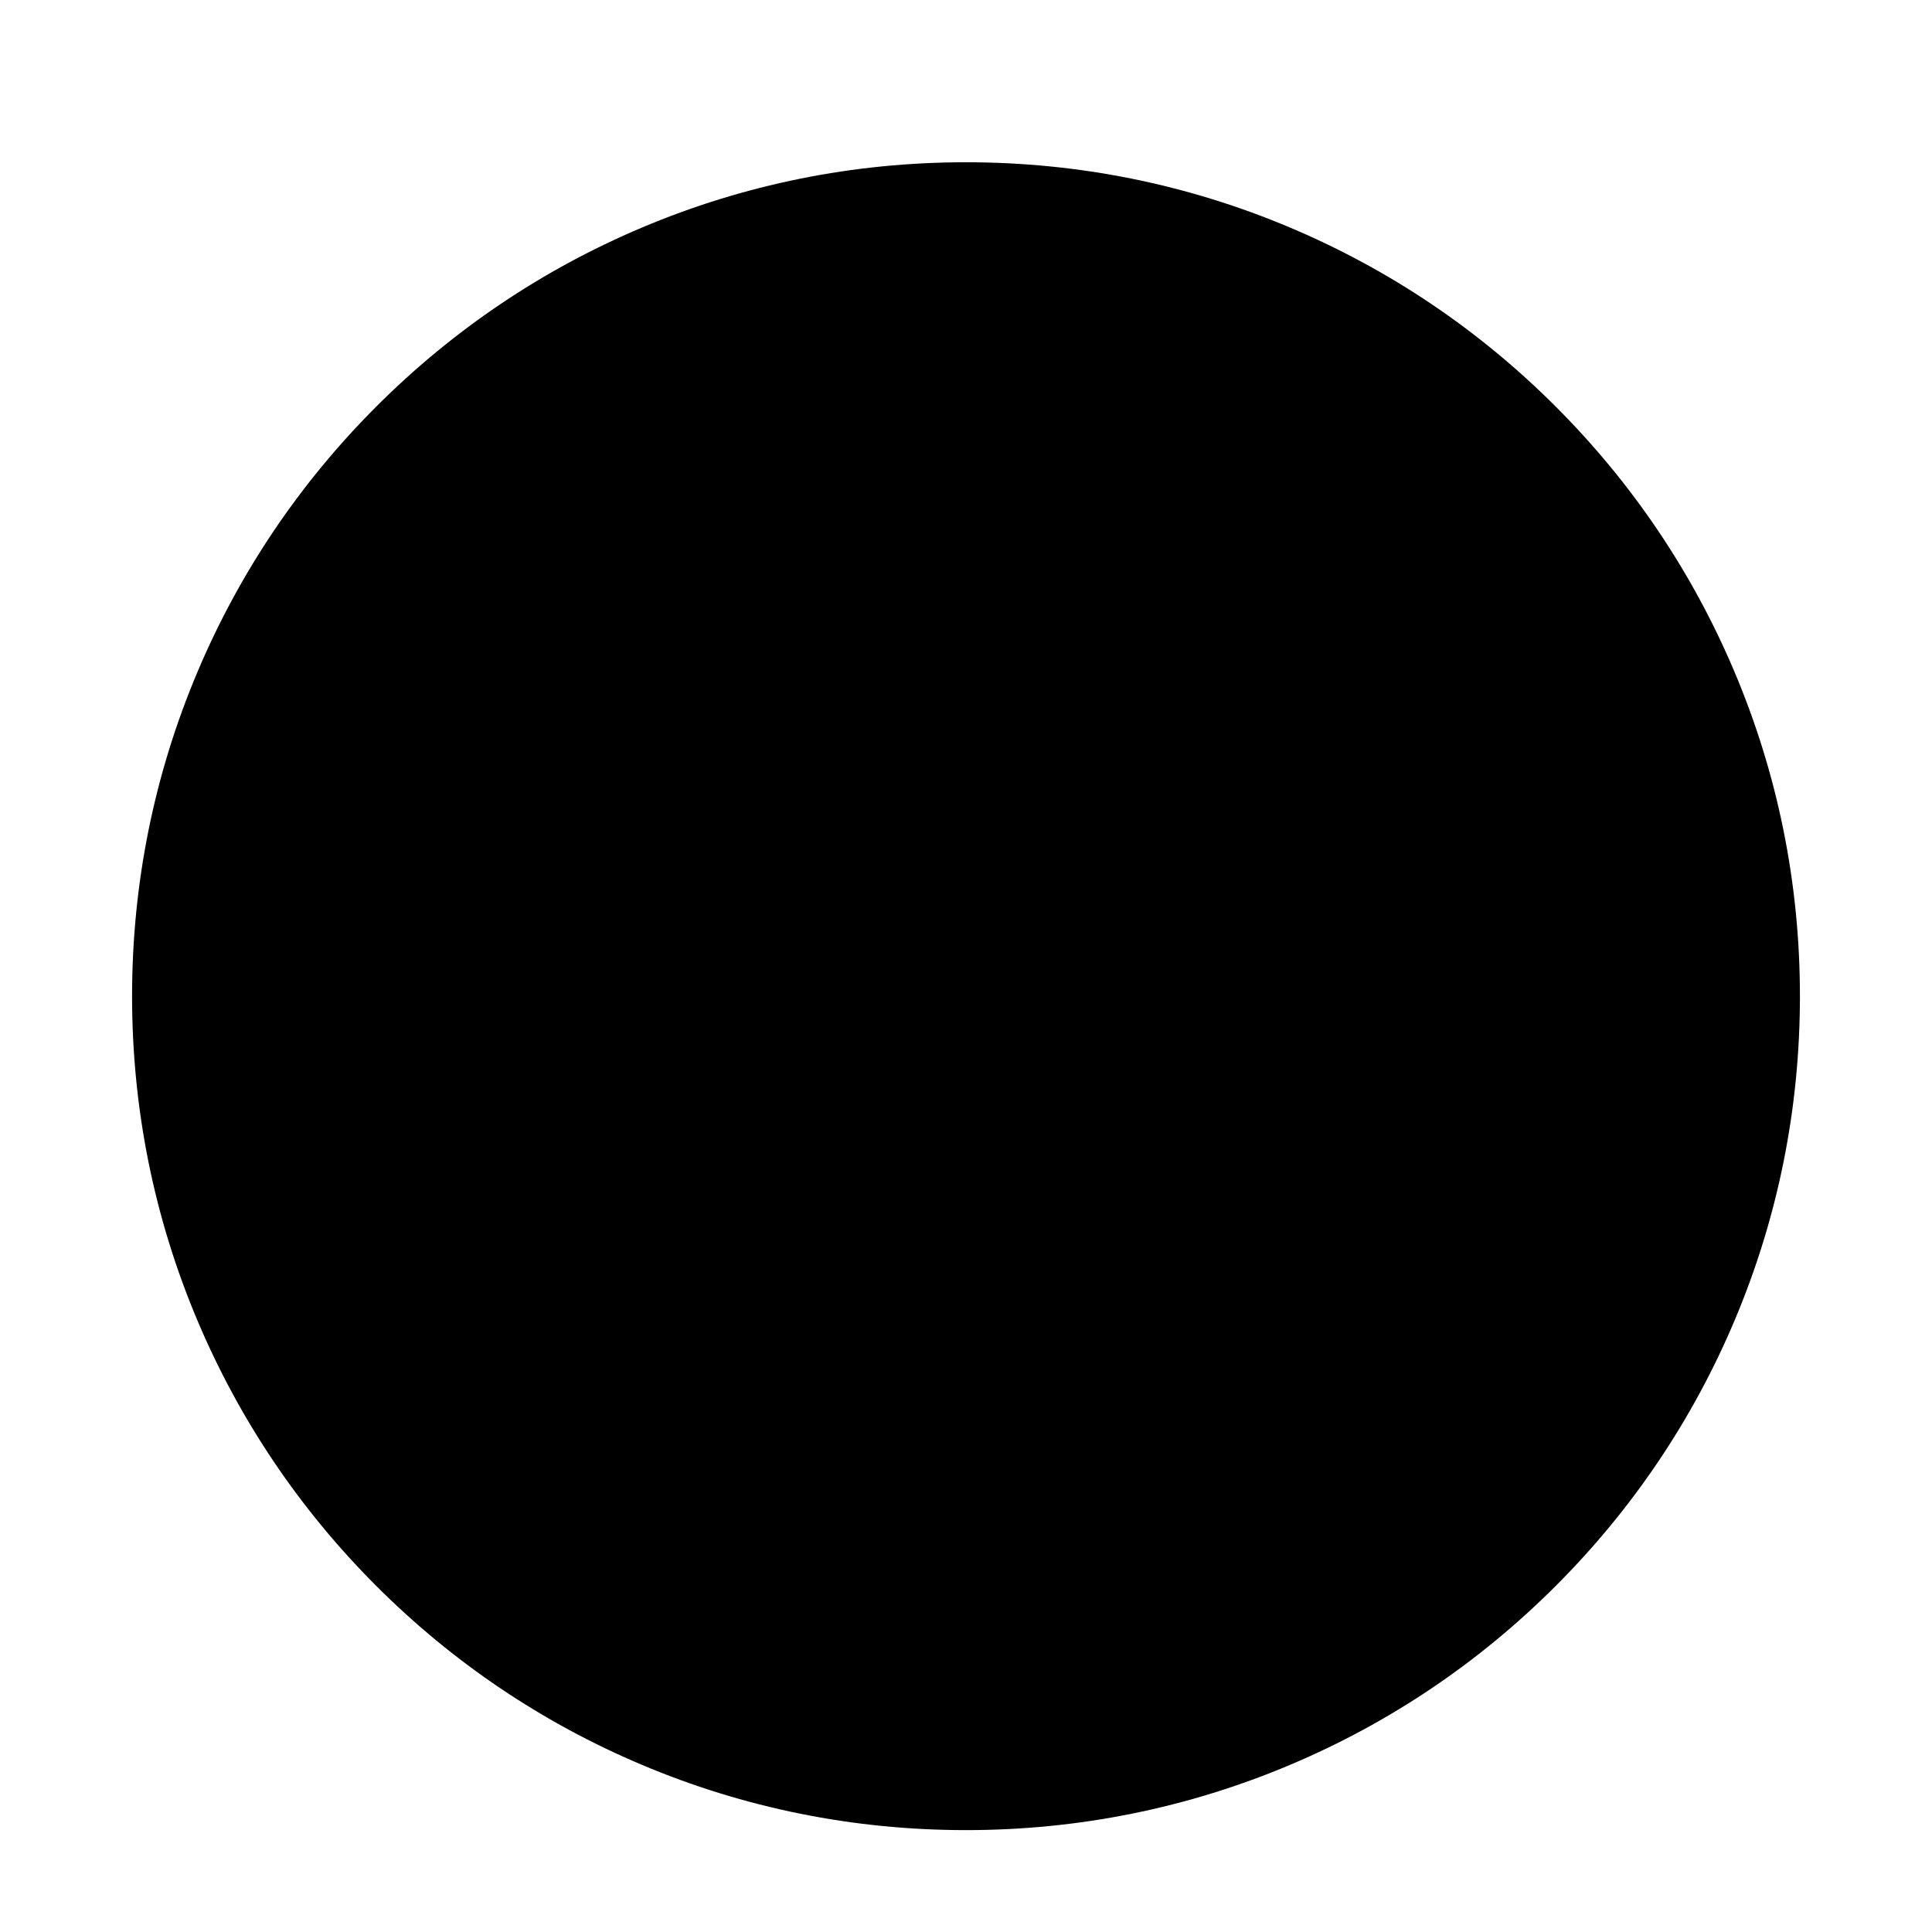 <?xml version="1.0" encoding="iso-8859-1"?>
<!-- Generator: Adobe Illustrator 15.1.0, SVG Export Plug-In . SVG Version: 6.00 Build 0)  -->
<!DOCTYPE svg PUBLIC "-//W3C//DTD SVG 1.1//EN" "http://www.w3.org/Graphics/SVG/1.1/DTD/svg11.dtd">
<svg version="1.1" id="Layer_1" xmlns="http://www.w3.org/2000/svg" xmlns:xlink="http://www.w3.org/1999/xlink" x="0px" y="0px"
	 width="1024px" height="1024px" viewBox="0 0 1024 1024" style="enable-background:new 0 0 1024 1024;" xml:space="preserve">
<g>
	<polygon points="0,0.001 0,0 0.001,0 	"/>
</g>
<g id="_x36_-dot">
	<path d="M512,970c-59.692,0-117.588-11.682-172.078-34.722c-52.635-22.256-99.904-54.12-140.492-94.708
		c-40.588-40.589-72.453-87.857-94.708-140.493C81.682,645.588,70,587.692,70,528c0-59.649,11.682-117.518,34.722-171.998
		c22.257-52.632,54.123-99.904,94.709-140.502c40.593-40.605,87.862-72.484,140.493-94.752C394.419,97.691,452.313,86,512,86
		s117.581,11.691,172.076,34.748c52.631,22.268,99.899,54.147,140.493,94.752c40.587,40.598,72.451,87.87,94.709,140.502
		C942.318,410.482,954,468.351,954,528c0,59.692-11.682,117.588-34.722,172.077c-22.256,52.636-54.12,99.904-94.708,140.493
		c-40.589,40.588-87.857,72.452-140.493,94.708C629.588,958.318,571.692,970,512,970z"/>
</g>
</svg>
